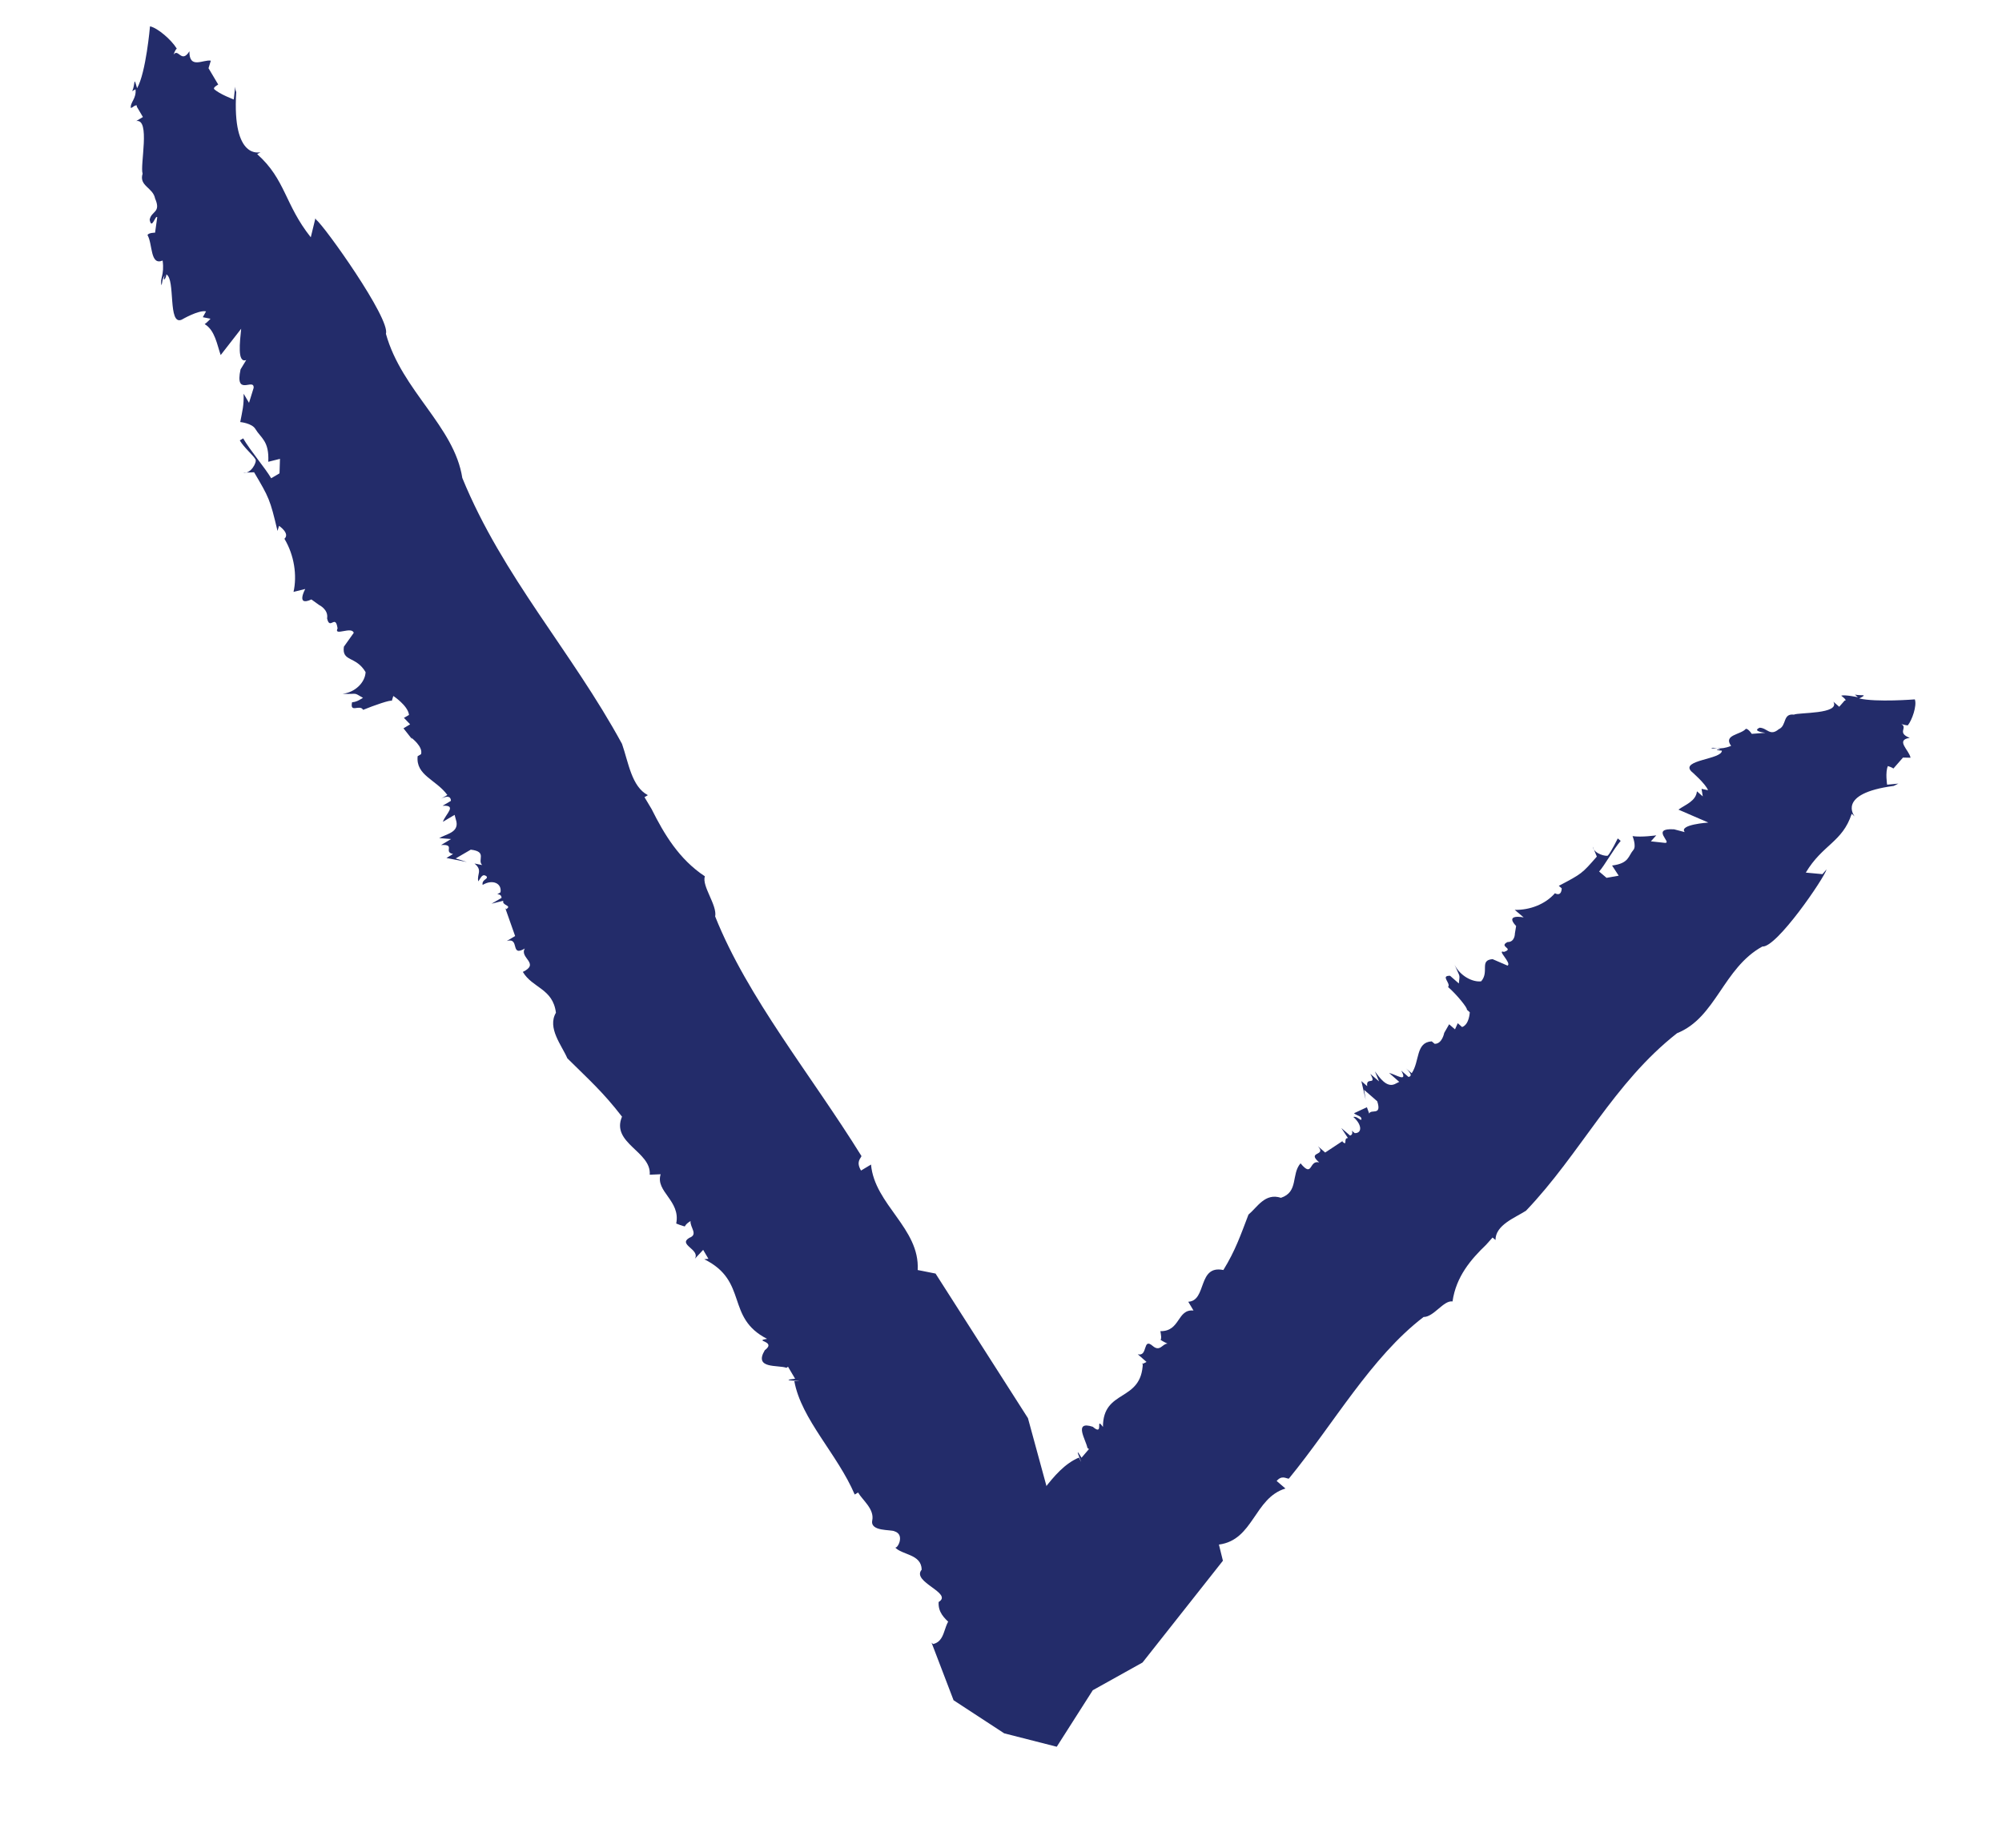 <svg width="13" height="12" viewBox="0 0 13 12" fill="none" xmlns="http://www.w3.org/2000/svg">
<path d="M2.048 1.418L2.018 1.541C1.848 1.327 1.855 1.166 1.67 1.001L1.692 0.988C1.692 0.988 1.506 1.046 1.534 0.598C1.534 0.598 1.528 0.588 1.527 0.563L1.518 0.646C1.518 0.646 1.424 0.611 1.39 0.578C1.385 0.568 1.406 0.556 1.417 0.549L1.354 0.443L1.369 0.394C1.32 0.385 1.228 0.452 1.23 0.333C1.178 0.416 1.158 0.31 1.127 0.355C1.127 0.355 1.137 0.323 1.148 0.316C1.113 0.258 1.023 0.181 0.974 0.171C0.974 0.171 0.948 0.473 0.89 0.573C0.866 0.483 0.879 0.554 0.858 0.592L0.88 0.58C0.887 0.641 0.843 0.666 0.85 0.702C0.85 0.702 0.85 0.702 0.861 0.696C0.861 0.696 0.861 0.696 0.871 0.689C0.871 0.689 0.893 0.676 0.888 0.692C0.888 0.692 0.917 0.741 0.928 0.76L0.885 0.786C0.978 0.77 0.908 1.073 0.926 1.128C0.901 1.208 0.994 1.218 1.007 1.289C1.048 1.383 0.982 1.369 0.972 1.427C0.985 1.498 1.01 1.392 1.021 1.411L1.007 1.511C1.007 1.511 0.963 1.511 0.958 1.527C0.992 1.585 0.974 1.727 1.056 1.692C1.069 1.789 1.036 1.808 1.049 1.853C1.054 1.837 1.053 1.811 1.069 1.789C1.054 1.837 1.08 1.808 1.08 1.782C1.141 1.812 1.088 2.117 1.18 2.076C1.18 2.076 1.289 2.012 1.338 2.022L1.317 2.06L1.367 2.07C1.367 2.07 1.34 2.099 1.329 2.105C1.396 2.144 1.41 2.241 1.433 2.306L1.566 2.135C1.558 2.219 1.539 2.361 1.599 2.338L1.562 2.399C1.523 2.58 1.651 2.451 1.647 2.519L1.617 2.616L1.582 2.557C1.584 2.635 1.574 2.667 1.56 2.741C1.56 2.741 1.637 2.748 1.659 2.787C1.694 2.845 1.749 2.864 1.742 2.999L1.818 2.98L1.815 3.074L1.761 3.106C1.721 3.038 1.624 2.925 1.579 2.847L1.557 2.86C1.586 2.909 1.642 2.954 1.659 2.983C1.67 3.002 1.628 3.08 1.579 3.07L1.65 3.067C1.747 3.232 1.753 3.241 1.802 3.448L1.812 3.415C1.812 3.415 1.885 3.464 1.847 3.499C1.911 3.606 1.93 3.738 1.906 3.844L1.982 3.825C1.982 3.825 1.919 3.941 2.022 3.893L2.072 3.929C2.072 3.929 2.134 3.958 2.124 4.016C2.142 4.097 2.178 3.984 2.192 4.081C2.165 4.135 2.284 4.065 2.297 4.11L2.233 4.2C2.219 4.3 2.311 4.258 2.374 4.365C2.371 4.432 2.306 4.497 2.224 4.506C2.329 4.51 2.29 4.493 2.357 4.532C2.324 4.552 2.313 4.558 2.286 4.561C2.271 4.635 2.336 4.571 2.358 4.61C2.429 4.581 2.538 4.543 2.544 4.552L2.554 4.52C2.554 4.52 2.649 4.582 2.656 4.643L2.623 4.662L2.663 4.704L2.62 4.73L2.676 4.801L2.671 4.791C2.671 4.791 2.749 4.849 2.734 4.898L2.712 4.911C2.699 5.036 2.831 5.062 2.905 5.163L2.862 5.188C2.862 5.188 2.927 5.15 2.928 5.201L2.874 5.233C2.972 5.227 2.892 5.288 2.876 5.337L2.952 5.292L2.964 5.337C2.977 5.408 2.895 5.417 2.852 5.443L2.929 5.449L2.864 5.488C2.962 5.482 2.876 5.533 2.942 5.546C2.92 5.559 2.899 5.572 2.899 5.572L3.031 5.598L2.959 5.575L3.057 5.518C3.167 5.531 3.097 5.585 3.131 5.618L3.081 5.608C3.137 5.653 3.094 5.679 3.106 5.724C3.122 5.702 3.132 5.669 3.16 5.692C3.171 5.711 3.127 5.711 3.134 5.747C3.199 5.708 3.26 5.737 3.25 5.795L3.229 5.808C3.229 5.808 3.256 5.805 3.257 5.831L3.192 5.869L3.268 5.85C3.258 5.882 3.329 5.879 3.286 5.905L3.28 5.895L3.345 6.079L3.291 6.111C3.378 6.086 3.31 6.218 3.408 6.16C3.371 6.221 3.509 6.257 3.395 6.312C3.458 6.418 3.59 6.419 3.61 6.577C3.552 6.676 3.648 6.789 3.684 6.873C3.824 7.012 3.914 7.09 4.039 7.252C3.966 7.425 4.231 7.478 4.219 7.629L4.29 7.626C4.254 7.739 4.421 7.797 4.391 7.946C4.43 7.962 4.447 7.965 4.447 7.965C4.447 7.965 4.452 7.949 4.484 7.93C4.48 7.972 4.536 8.017 4.476 8.039C4.4 8.084 4.549 8.114 4.512 8.175L4.566 8.117L4.6 8.175L4.573 8.178C4.862 8.321 4.709 8.556 4.981 8.695C4.888 8.711 5.047 8.708 4.966 8.769C4.893 8.892 5.051 8.863 5.107 8.883C5.107 8.883 5.107 8.883 5.117 8.876L5.163 8.954C5.026 8.969 5.273 8.967 5.158 8.97C5.203 9.218 5.439 9.445 5.55 9.706L5.572 9.693C5.6 9.742 5.679 9.8 5.664 9.874C5.649 9.948 5.786 9.932 5.809 9.945C5.881 9.968 5.823 10.068 5.811 10.048C5.856 10.1 5.983 10.091 5.985 10.194C5.916 10.274 6.192 10.346 6.095 10.404C6.087 10.539 6.258 10.556 6.267 10.694C6.267 10.694 6.267 10.694 6.256 10.701L6.685 10.735L6.986 10.478L7.148 10.134L6.801 9.672L6.675 9.21L6.075 8.271L5.959 8.248C5.974 7.977 5.679 7.824 5.656 7.563L5.591 7.602C5.557 7.544 5.589 7.524 5.594 7.508C5.268 6.982 4.855 6.481 4.644 5.952C4.658 5.878 4.556 5.755 4.577 5.691C4.409 5.58 4.312 5.416 4.231 5.254L4.185 5.177C4.185 5.177 4.196 5.17 4.207 5.164C4.101 5.109 4.081 4.951 4.039 4.831C3.711 4.228 3.265 3.746 3.002 3.104C2.95 2.768 2.609 2.538 2.506 2.168C2.537 2.071 2.104 1.464 2.054 1.428L2.048 1.418Z" fill="#232C6A"/>
<path d="M11.834 5.677L11.726 5.667C11.835 5.484 11.964 5.47 12.024 5.285L12.043 5.302C12.043 5.302 11.921 5.154 12.297 5.104C12.297 5.104 12.297 5.104 12.327 5.089L12.254 5.096C12.254 5.096 12.241 5.015 12.259 4.975C12.259 4.975 12.285 4.983 12.295 4.991L12.357 4.92L12.406 4.921C12.398 4.872 12.305 4.806 12.401 4.792C12.314 4.758 12.391 4.727 12.346 4.702C12.346 4.702 12.371 4.71 12.388 4.711C12.415 4.679 12.449 4.583 12.434 4.542C12.434 4.542 12.184 4.562 12.073 4.536C12.134 4.505 12.087 4.52 12.045 4.511L12.064 4.528C12.064 4.528 11.979 4.51 11.956 4.518C11.956 4.518 11.956 4.518 11.966 4.526C11.966 4.526 11.966 4.526 11.975 4.534C11.975 4.534 11.994 4.551 11.978 4.55C11.978 4.55 11.95 4.582 11.943 4.59L11.905 4.557C11.951 4.639 11.679 4.626 11.649 4.641C11.574 4.632 11.604 4.713 11.55 4.736C11.493 4.784 11.475 4.727 11.426 4.726C11.373 4.75 11.464 4.759 11.464 4.759L11.375 4.766C11.375 4.766 11.354 4.733 11.337 4.733C11.303 4.773 11.188 4.771 11.241 4.844C11.164 4.875 11.136 4.85 11.112 4.858C11.122 4.866 11.152 4.851 11.171 4.867C11.122 4.866 11.164 4.875 11.181 4.875C11.182 4.932 10.912 4.935 10.982 5.009C10.982 5.009 11.077 5.091 11.091 5.132L11.049 5.123L11.057 5.172C11.057 5.172 11.028 5.147 11.019 5.139C11.013 5.203 10.943 5.226 10.899 5.258L11.093 5.342C11.093 5.342 10.899 5.355 10.94 5.404L10.871 5.386C10.714 5.376 10.861 5.475 10.812 5.474L10.72 5.464L10.755 5.425C10.755 5.425 10.659 5.439 10.601 5.43C10.601 5.43 10.627 5.495 10.607 5.519C10.572 5.559 10.58 5.607 10.468 5.621L10.511 5.687L10.432 5.701L10.384 5.66C10.419 5.621 10.476 5.517 10.524 5.461L10.505 5.445C10.505 5.445 10.462 5.533 10.441 5.556C10.434 5.564 10.35 5.547 10.342 5.498L10.369 5.563C10.272 5.674 10.272 5.674 10.122 5.753L10.141 5.769C10.141 5.769 10.142 5.825 10.097 5.801C10.035 5.872 9.935 5.911 9.836 5.909L9.894 5.958C9.894 5.958 9.767 5.932 9.845 6.014L9.837 6.062C9.837 6.062 9.838 6.119 9.789 6.118C9.728 6.149 9.836 6.159 9.766 6.182C9.715 6.165 9.819 6.256 9.789 6.271L9.692 6.229C9.604 6.236 9.673 6.31 9.618 6.373C9.562 6.38 9.481 6.338 9.445 6.265C9.484 6.355 9.479 6.322 9.473 6.387C9.444 6.362 9.435 6.354 9.416 6.337C9.35 6.336 9.424 6.386 9.403 6.41C9.46 6.459 9.532 6.549 9.525 6.557L9.544 6.574C9.544 6.574 9.541 6.654 9.494 6.67L9.466 6.645L9.448 6.685L9.41 6.652L9.378 6.708C9.378 6.708 9.365 6.78 9.316 6.779L9.297 6.763C9.192 6.769 9.22 6.891 9.167 6.97L9.129 6.938C9.129 6.938 9.186 6.987 9.146 6.994L9.099 6.953C9.145 7.035 9.062 6.977 9.02 6.968L9.086 7.026L9.056 7.041C9.003 7.064 8.959 6.999 8.928 6.958L8.955 7.023L8.898 6.974C8.944 7.055 8.868 6.989 8.878 7.054C8.859 7.038 8.84 7.021 8.84 7.021L8.868 7.143L8.858 7.078L8.943 7.152C8.975 7.25 8.902 7.2 8.891 7.232L8.876 7.191C8.876 7.191 8.823 7.215 8.792 7.23C8.812 7.247 8.844 7.247 8.84 7.271C8.833 7.279 8.812 7.247 8.788 7.254C8.845 7.304 8.846 7.36 8.797 7.359L8.778 7.343C8.778 7.343 8.79 7.367 8.767 7.375L8.71 7.326L8.753 7.391C8.72 7.39 8.754 7.447 8.716 7.414L8.723 7.407L8.605 7.485L8.558 7.444C8.617 7.51 8.481 7.475 8.566 7.549C8.498 7.532 8.526 7.653 8.445 7.555C8.383 7.627 8.434 7.74 8.318 7.779C8.214 7.745 8.164 7.841 8.107 7.888C8.055 8.024 8.022 8.121 7.944 8.248C7.775 8.213 7.838 8.448 7.716 8.454L7.75 8.511C7.642 8.501 7.666 8.647 7.535 8.645C7.54 8.677 7.543 8.693 7.536 8.701C7.536 8.701 7.545 8.709 7.581 8.726C7.548 8.726 7.533 8.782 7.485 8.741C7.418 8.683 7.456 8.813 7.388 8.795L7.445 8.845L7.415 8.86L7.421 8.852C7.414 9.11 7.162 9.017 7.162 9.267C7.109 9.194 7.172 9.332 7.096 9.266C6.967 9.224 7.053 9.354 7.061 9.403C7.061 9.403 7.061 9.403 7.071 9.411L7.023 9.467C6.955 9.353 7.055 9.564 7.006 9.466C6.823 9.544 6.731 9.784 6.565 9.919L6.584 9.935C6.584 9.935 6.544 10.039 6.478 10.038C6.412 10.037 6.48 10.151 6.476 10.175C6.486 10.24 6.383 10.206 6.396 10.19C6.378 10.23 6.43 10.344 6.35 10.359C6.26 10.309 6.309 10.56 6.224 10.486C6.112 10.5 6.161 10.654 6.059 10.677C6.059 10.677 6.059 10.677 6.049 10.668L6.192 11.042L6.521 11.257L6.862 11.344L7.096 10.977L7.419 10.797L7.941 10.136L7.915 10.031C8.14 10.002 8.144 9.728 8.347 9.667L8.29 9.618C8.324 9.578 8.352 9.603 8.369 9.603C8.662 9.245 8.903 8.814 9.244 8.553C9.31 8.554 9.374 8.443 9.432 8.452C9.455 8.291 9.551 8.179 9.65 8.084L9.692 8.037C9.692 8.037 9.701 8.045 9.711 8.053C9.711 7.956 9.835 7.91 9.909 7.863C10.265 7.49 10.477 7.034 10.89 6.71C11.143 6.609 11.189 6.287 11.444 6.147C11.536 6.156 11.846 5.702 11.861 5.646L11.834 5.677Z" fill="#232C6A"/>
</svg>
